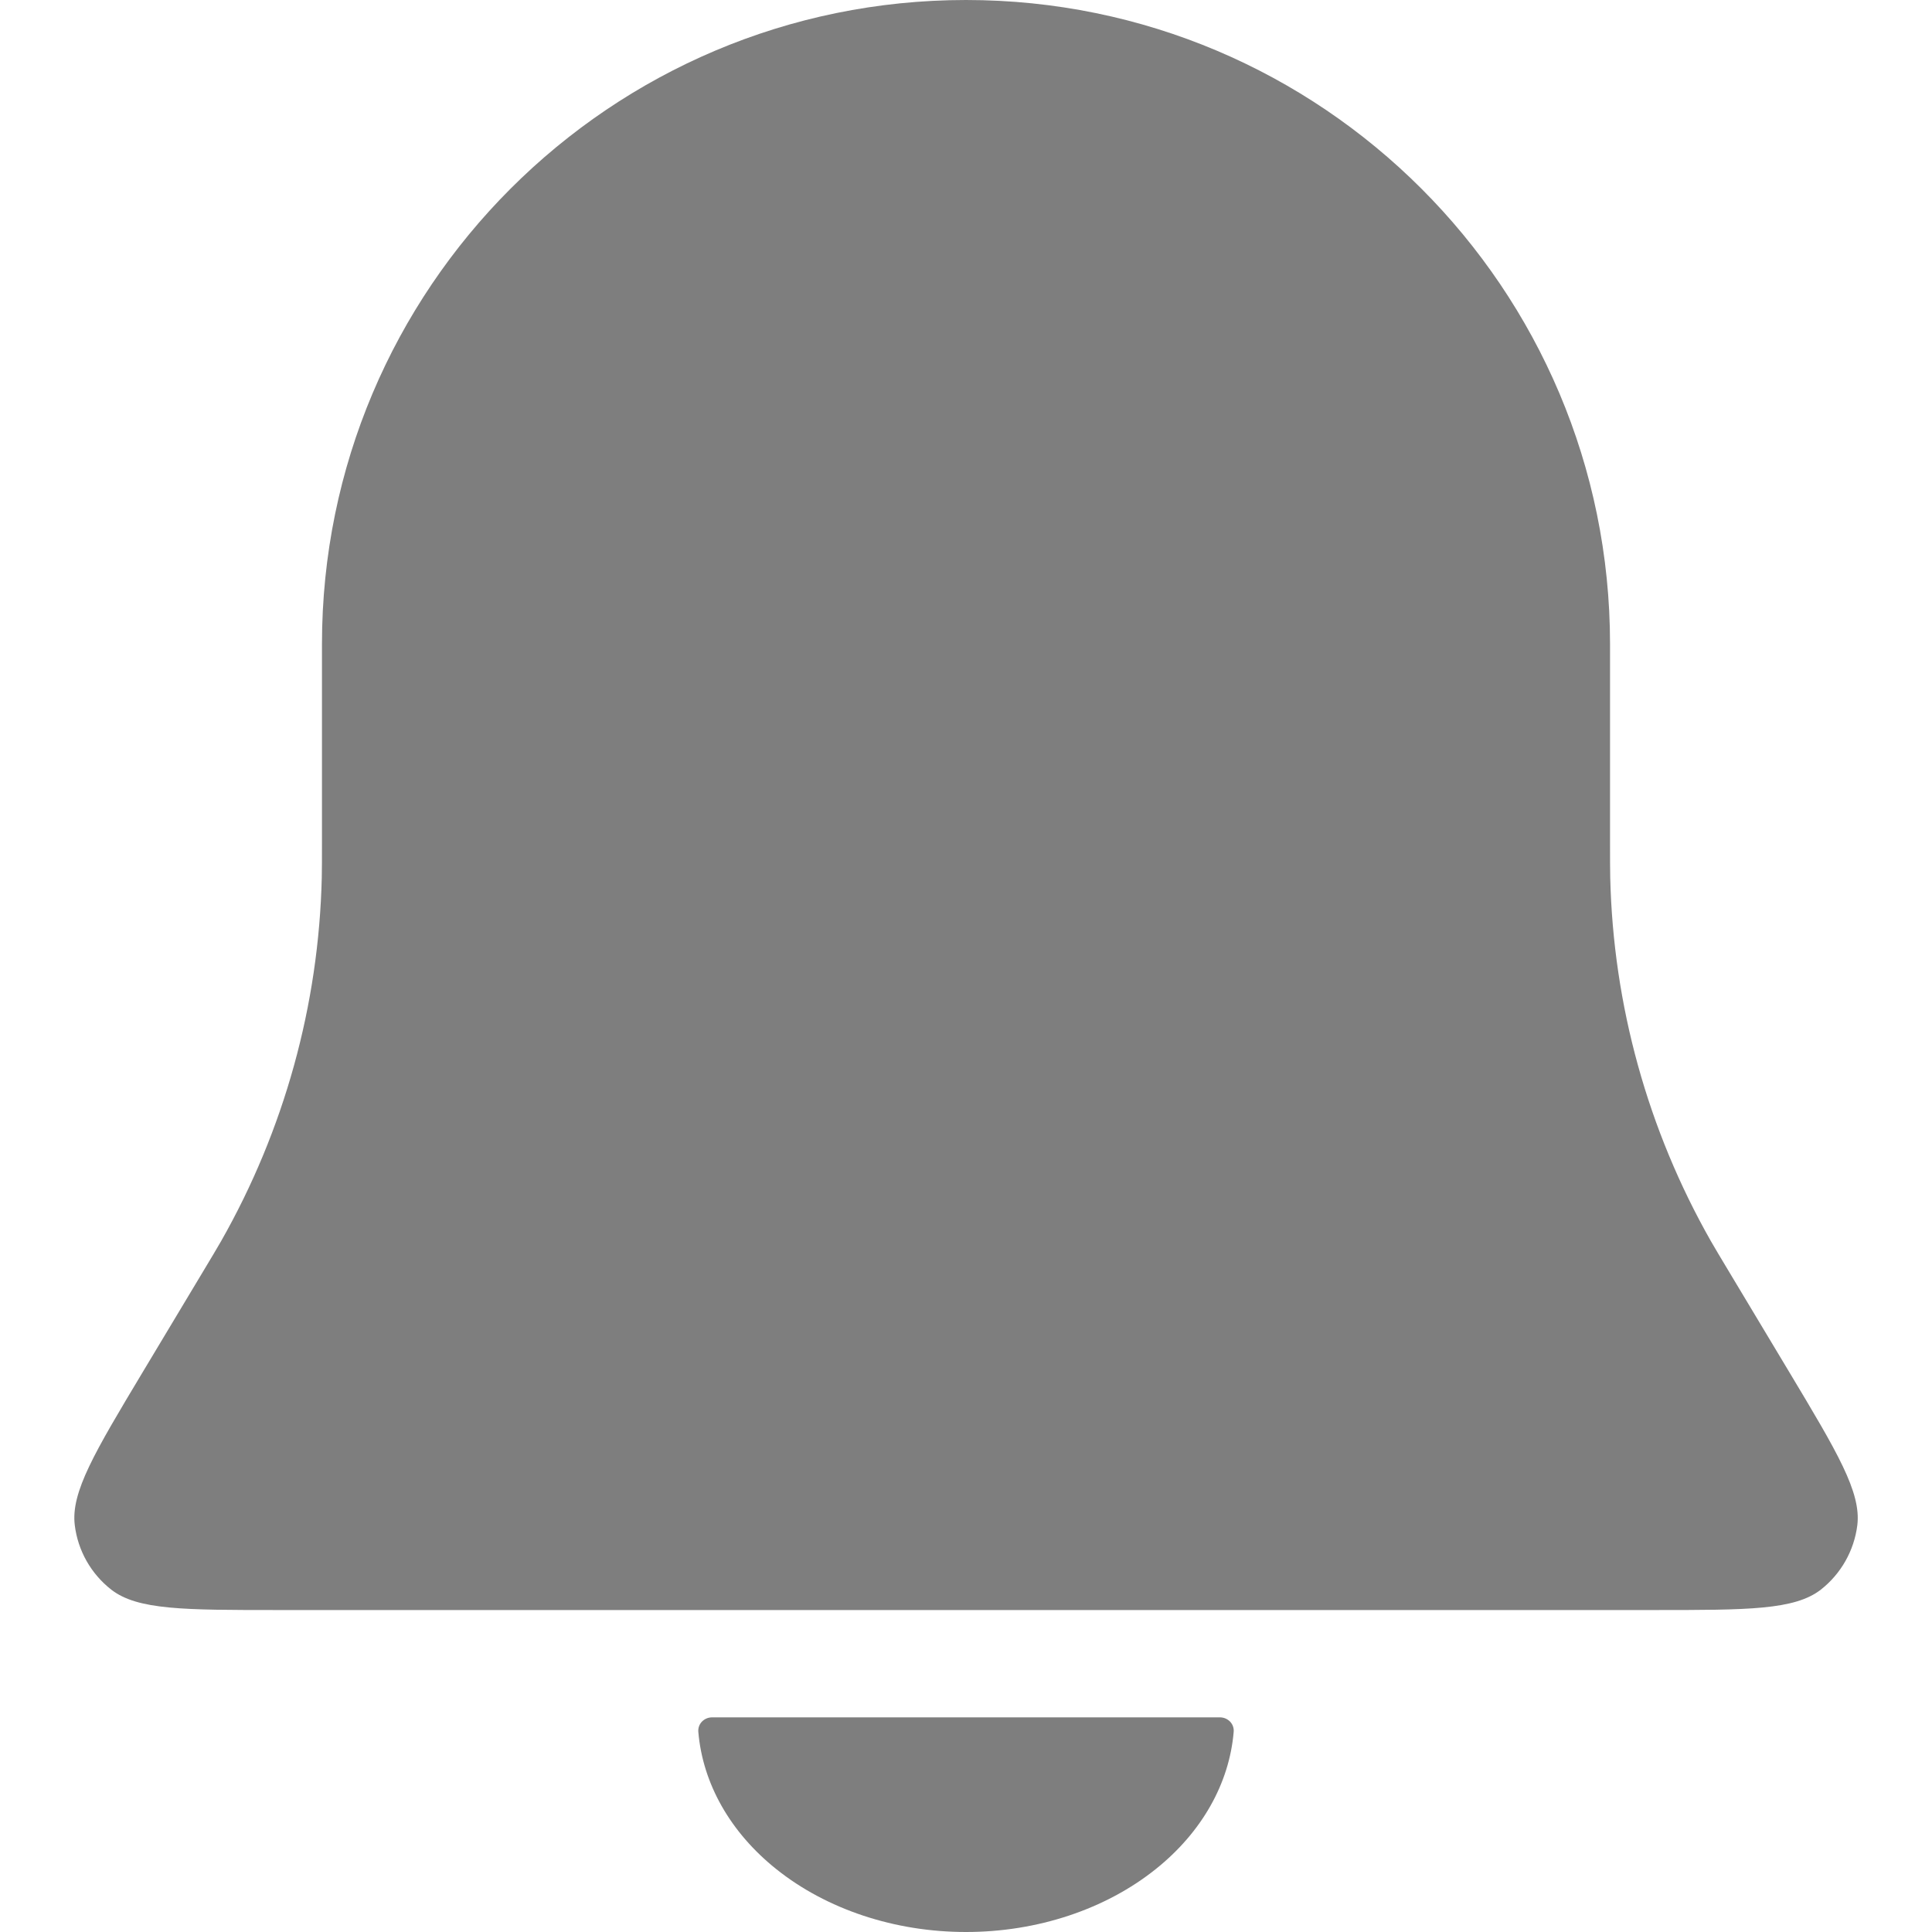 <svg width="20" height="20" viewBox="0 0 20 20" fill="none" xmlns="http://www.w3.org/2000/svg">
<path d="M3.333 6.667C3.333 2.985 6.318 0 10 0C13.682 0 16.667 2.985 16.667 6.667V8.701C16.667 8.894 16.667 8.99 16.669 9.085C16.7 10.406 17.058 11.699 17.711 12.848C17.758 12.93 17.808 13.013 17.907 13.178L18.522 14.203C19.019 15.032 19.268 15.447 19.227 15.788C19.194 16.052 19.058 16.292 18.849 16.456C18.577 16.667 18.094 16.667 17.126 16.667H2.874C1.906 16.667 1.423 16.667 1.152 16.456C0.942 16.292 0.806 16.052 0.774 15.788C0.732 15.447 0.981 15.032 1.478 14.203L2.093 13.178C2.192 13.013 2.242 12.93 2.289 12.848C2.942 11.699 3.3 10.406 3.331 9.085C3.333 8.99 3.333 8.894 3.333 8.701V6.667Z" fill="#7E7E7E"/>
<path d="M12.628 17.778C12.711 17.778 12.778 17.845 12.771 17.928C12.726 18.462 12.441 18.968 11.964 19.349C11.443 19.766 10.737 20 10 20C9.263 20 8.557 19.766 8.036 19.349C7.559 18.968 7.274 18.462 7.229 17.928C7.222 17.845 7.289 17.778 7.372 17.778L10 17.778L12.628 17.778Z" fill="#7E7E7E"/>
</svg>
